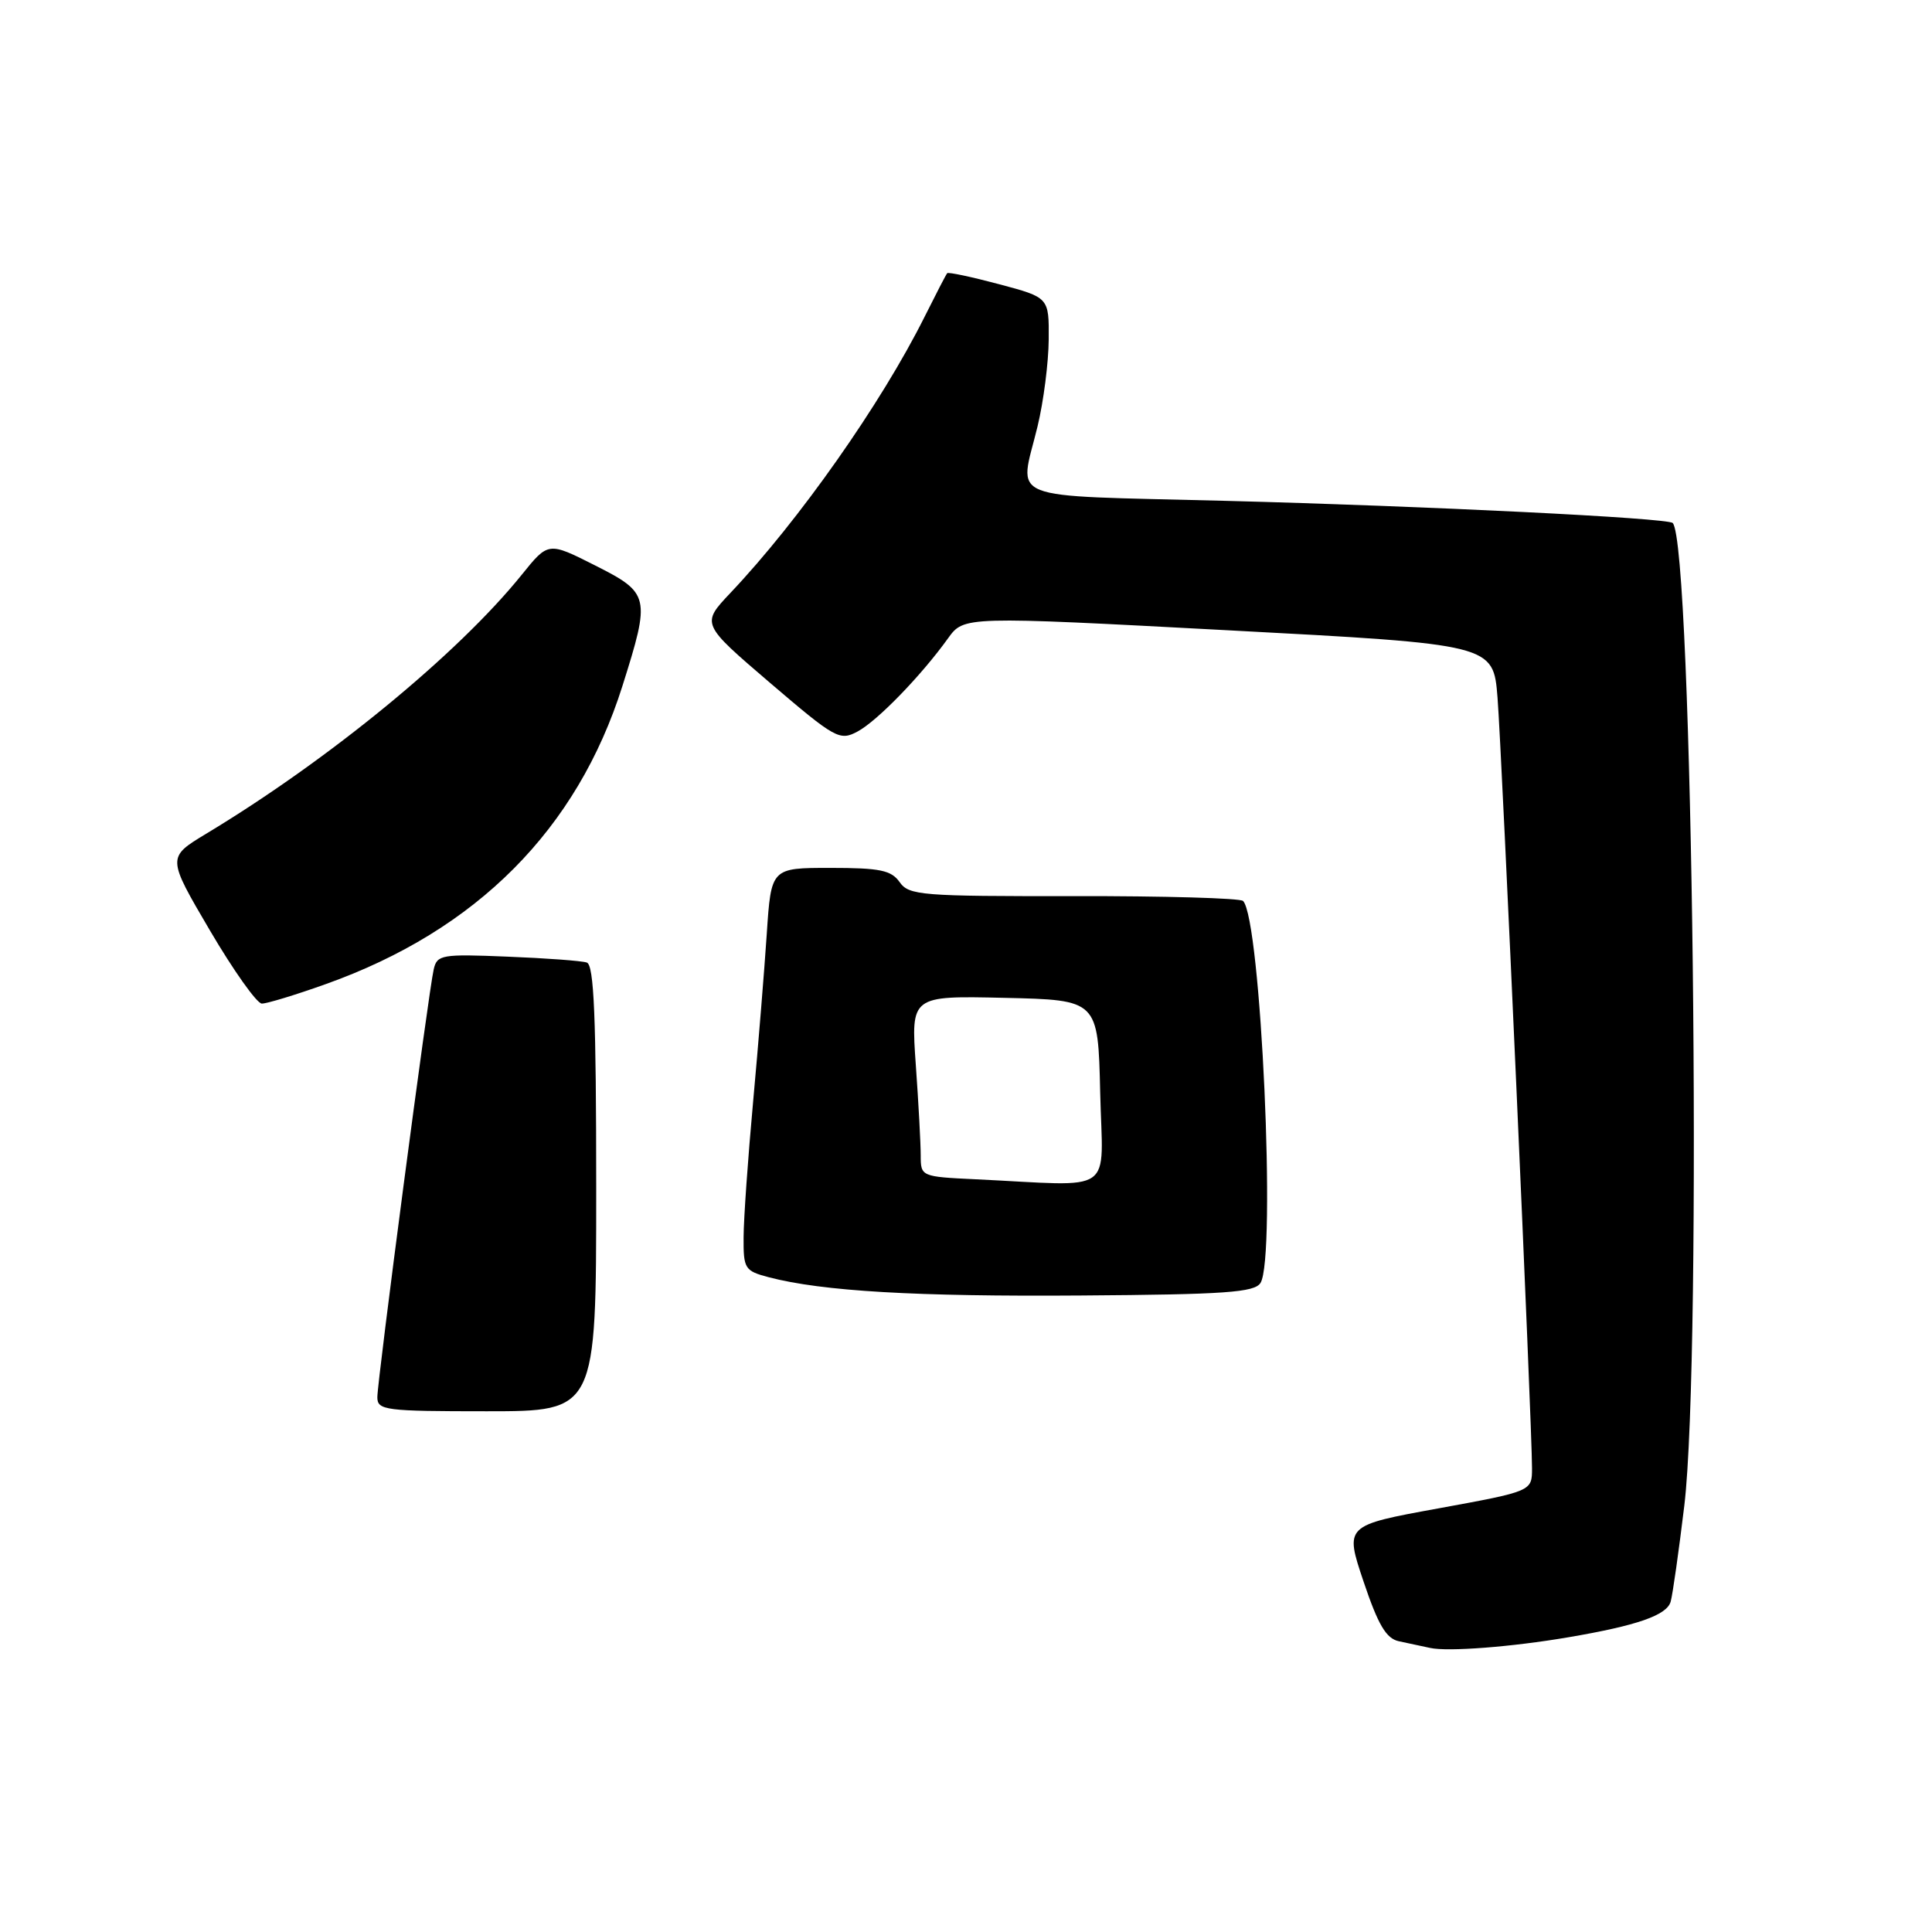 <?xml version="1.0" encoding="UTF-8" standalone="no"?>
<!DOCTYPE svg PUBLIC "-//W3C//DTD SVG 1.1//EN" "http://www.w3.org/Graphics/SVG/1.1/DTD/svg11.dtd" >
<svg xmlns="http://www.w3.org/2000/svg" xmlns:xlink="http://www.w3.org/1999/xlink" version="1.1" viewBox="0 0 256 256">
 <g >
 <path fill="currentColor"
d=" M 207.80 216.95 C 216.93 215.40 220.86 214.03 221.37 212.23 C 221.64 211.28 222.45 205.55 223.18 199.50 C 225.57 179.60 224.29 71.96 221.64 69.30 C 220.97 68.63 189.15 67.06 162.25 66.36 C 132.57 65.59 135.05 66.58 137.48 56.50 C 138.28 53.20 138.94 48.01 138.96 44.96 C 139.00 39.42 139.00 39.42 132.39 37.66 C 128.75 36.69 125.65 36.03 125.51 36.20 C 125.36 36.36 124.01 38.98 122.50 42.00 C 116.79 53.44 105.86 68.99 96.77 78.58 C 92.91 82.67 92.91 82.67 102.02 90.47 C 110.69 97.88 111.26 98.20 113.63 96.93 C 116.23 95.54 122.04 89.56 125.62 84.58 C 127.73 81.65 127.73 81.65 162.80 83.52 C 197.87 85.38 197.87 85.38 198.43 92.44 C 199.00 99.66 203.01 189.04 203.00 194.55 C 203.00 197.60 203.00 197.60 190.59 199.87 C 178.18 202.13 178.18 202.13 180.68 209.57 C 182.61 215.31 183.68 217.11 185.34 217.47 C 186.53 217.72 188.40 218.12 189.50 218.36 C 191.85 218.88 200.30 218.23 207.80 216.95 Z  M 79.00 157.47 C 79.00 134.72 78.71 127.84 77.75 127.54 C 77.06 127.31 72.32 126.96 67.22 126.76 C 58.52 126.40 57.91 126.51 57.47 128.44 C 56.78 131.38 50.00 182.91 50.00 185.14 C 50.00 186.87 51.04 187.00 64.50 187.00 C 79.00 187.00 79.00 187.00 79.00 157.47 Z  M 167.02 170.00 C 169.13 166.66 167.08 121.75 164.71 119.38 C 164.34 119.01 154.25 118.72 142.28 118.74 C 122.07 118.77 120.44 118.64 119.21 116.89 C 118.10 115.31 116.60 115.00 110.03 115.00 C 102.18 115.00 102.18 115.00 101.60 123.75 C 101.28 128.56 100.47 138.57 99.79 146.00 C 99.11 153.43 98.54 161.49 98.53 163.93 C 98.50 168.12 98.68 168.40 101.86 169.24 C 108.97 171.10 121.35 171.82 143.29 171.66 C 162.33 171.53 166.23 171.25 167.02 170.00 Z  M 43.19 130.39 C 63.16 123.27 76.47 109.90 82.47 90.91 C 86.22 79.04 86.11 78.59 78.83 74.91 C 72.65 71.79 72.65 71.79 69.14 76.15 C 60.68 86.64 43.61 100.66 27.31 110.48 C 22.13 113.61 22.13 113.61 27.81 123.28 C 30.94 128.61 34.04 132.97 34.69 132.98 C 35.35 132.99 39.17 131.83 43.19 130.39 Z  M 129.25 156.26 C 122.06 155.92 122.00 155.89 122.00 153.11 C 122.00 151.57 121.71 146.17 121.35 141.12 C 120.70 131.94 120.70 131.94 133.10 132.22 C 145.50 132.50 145.50 132.50 145.78 144.75 C 146.10 158.56 148.11 157.16 129.25 156.26 Z "/>
</g>
</svg>